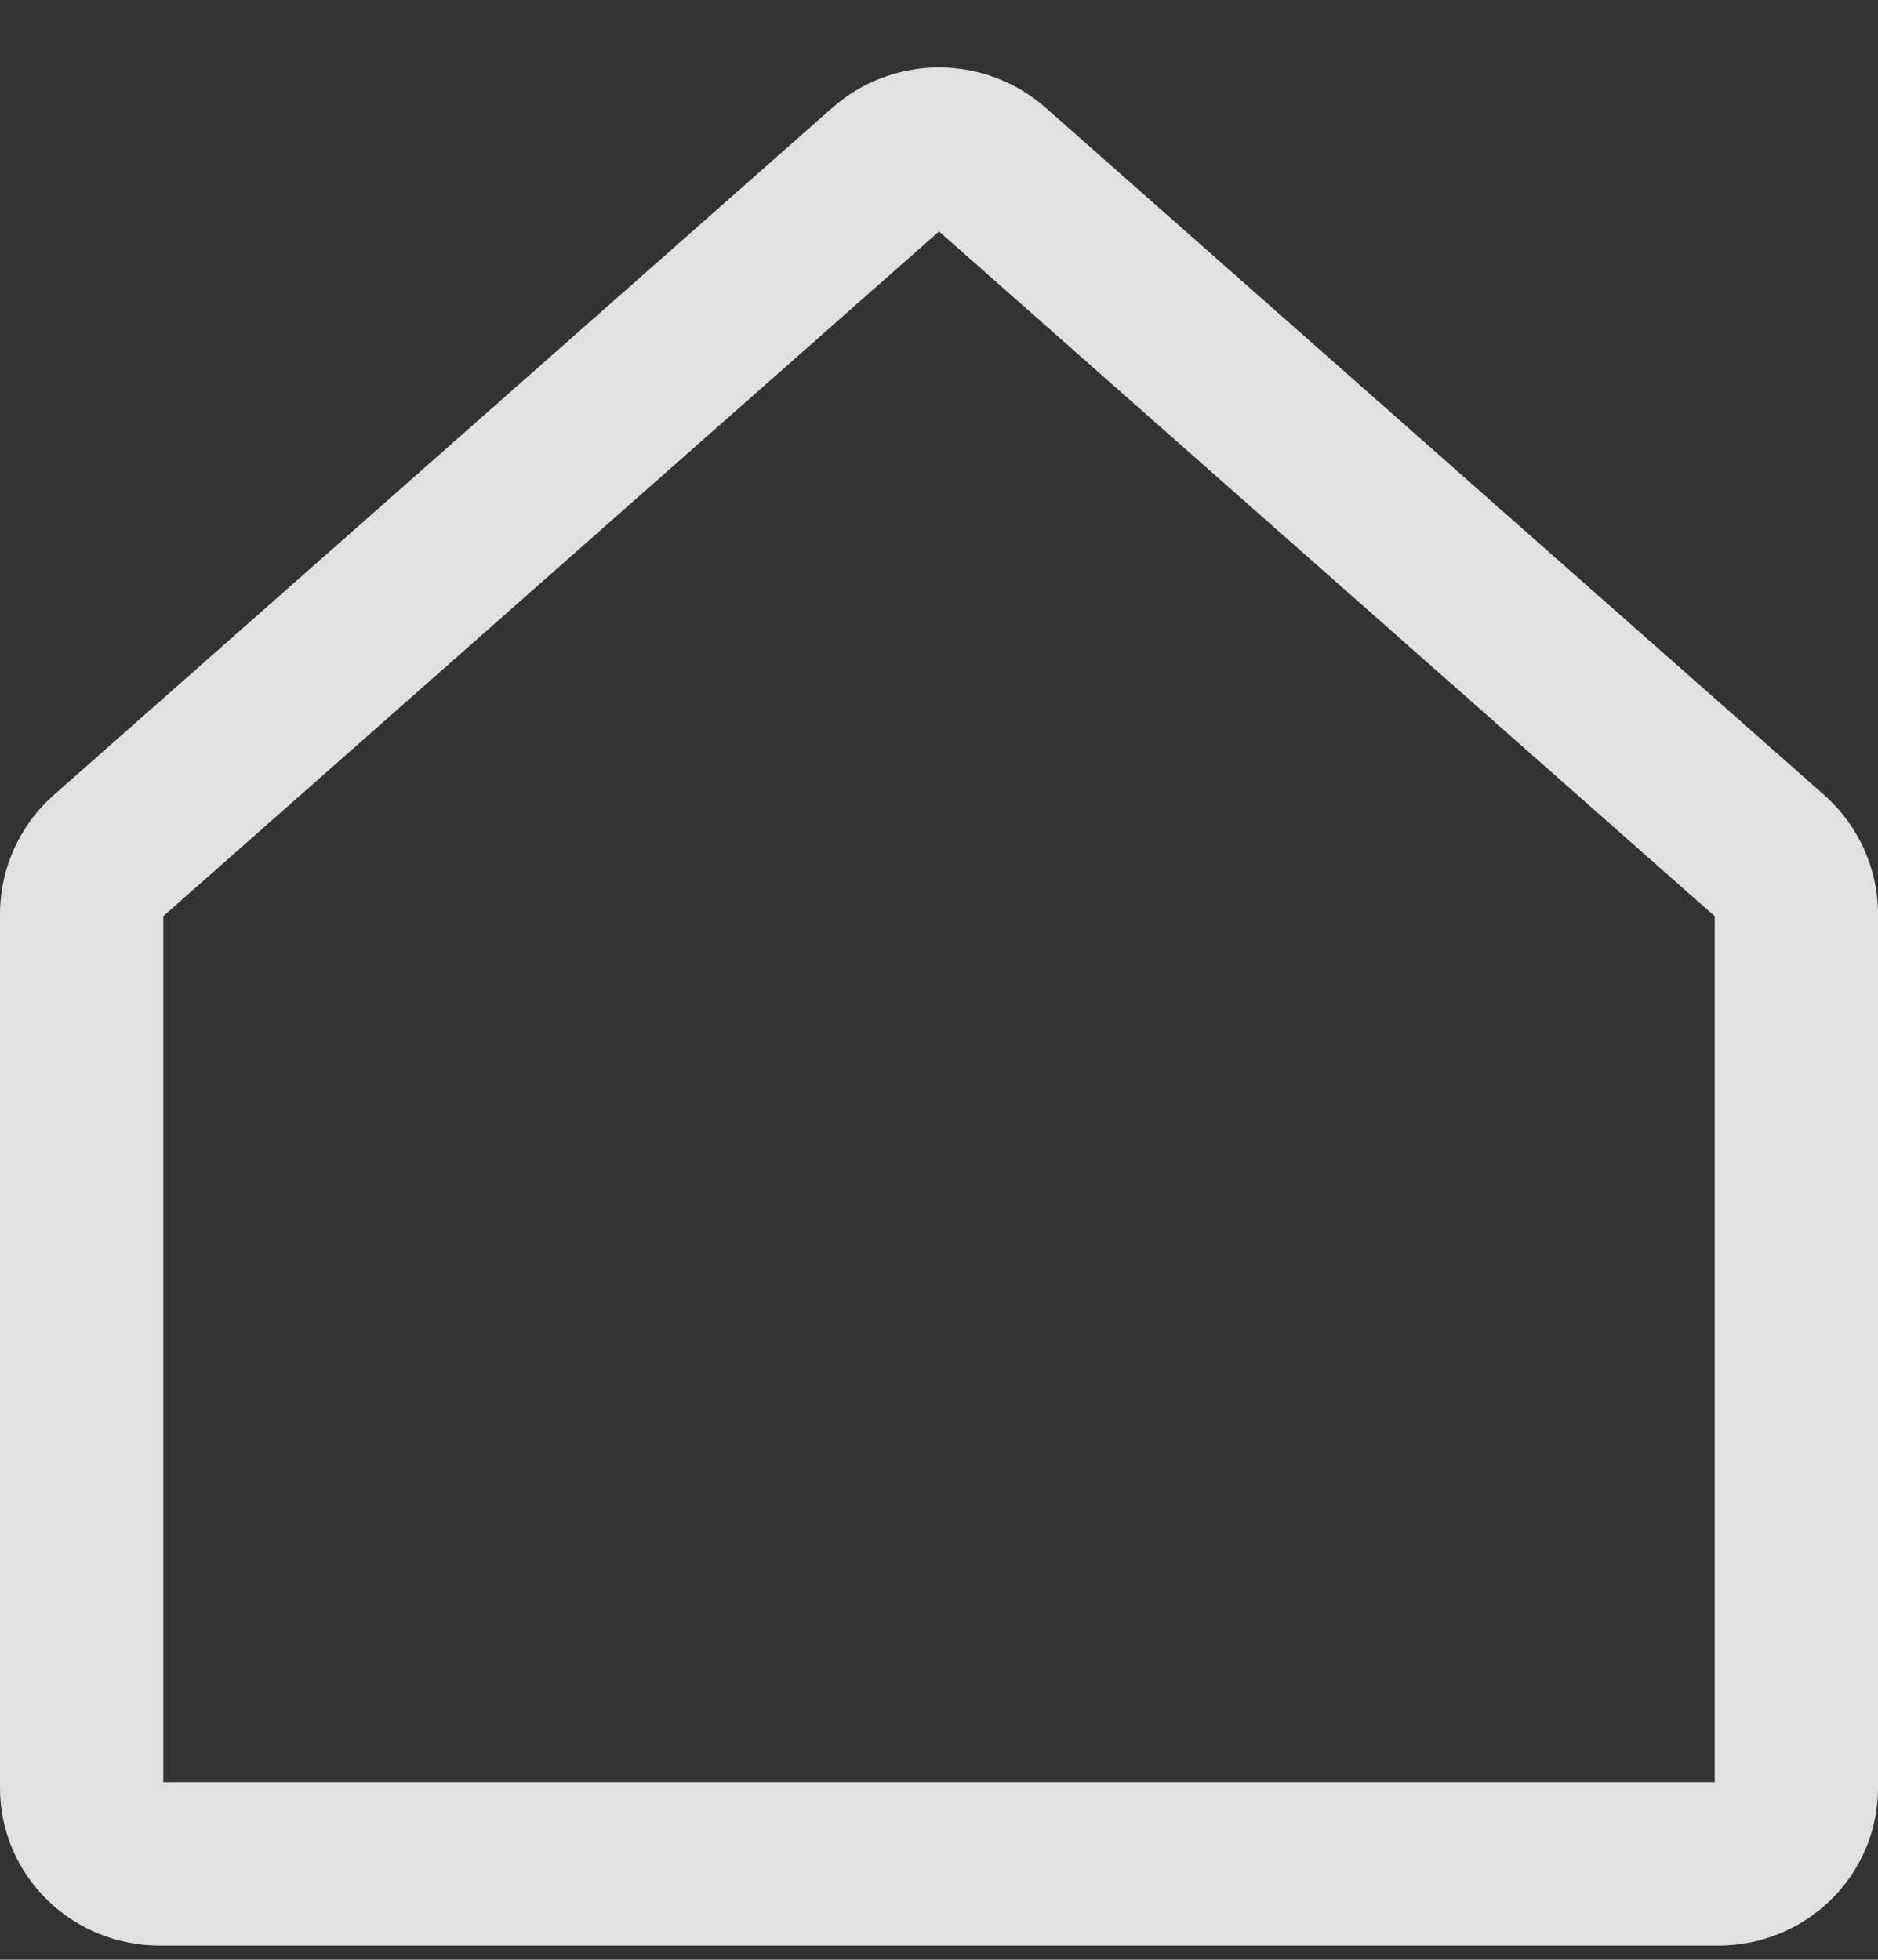 <svg width="23" height="24" viewBox="0 0 23 24" fill="none" xmlns="http://www.w3.org/2000/svg">
<rect x="0" y="0" width="23" height="24" fill="#333333" stroke="none"/>
<path opacity="0.85" d="M21.69 10.495L12.144 2.069C11.968 1.913 11.739 1.826 11.5 1.826C11.261 1.826 11.032 1.913 10.856 2.069L1.31 10.495C1.214 10.583 1.137 10.689 1.084 10.806C1.031 10.924 1.002 11.05 1 11.179V21.899C1 22.145 1.101 22.381 1.28 22.555C1.459 22.729 1.701 22.826 1.955 22.826H21.046C21.299 22.826 21.541 22.729 21.72 22.555C21.899 22.381 22 22.145 22 21.899V11.179C21.998 11.05 21.969 10.924 21.916 10.806C21.863 10.689 21.786 10.583 21.69 10.495V10.495Z" stroke="white" stroke-width="2" stroke-linecap="round" stroke-linejoin="round"/>
</svg>

